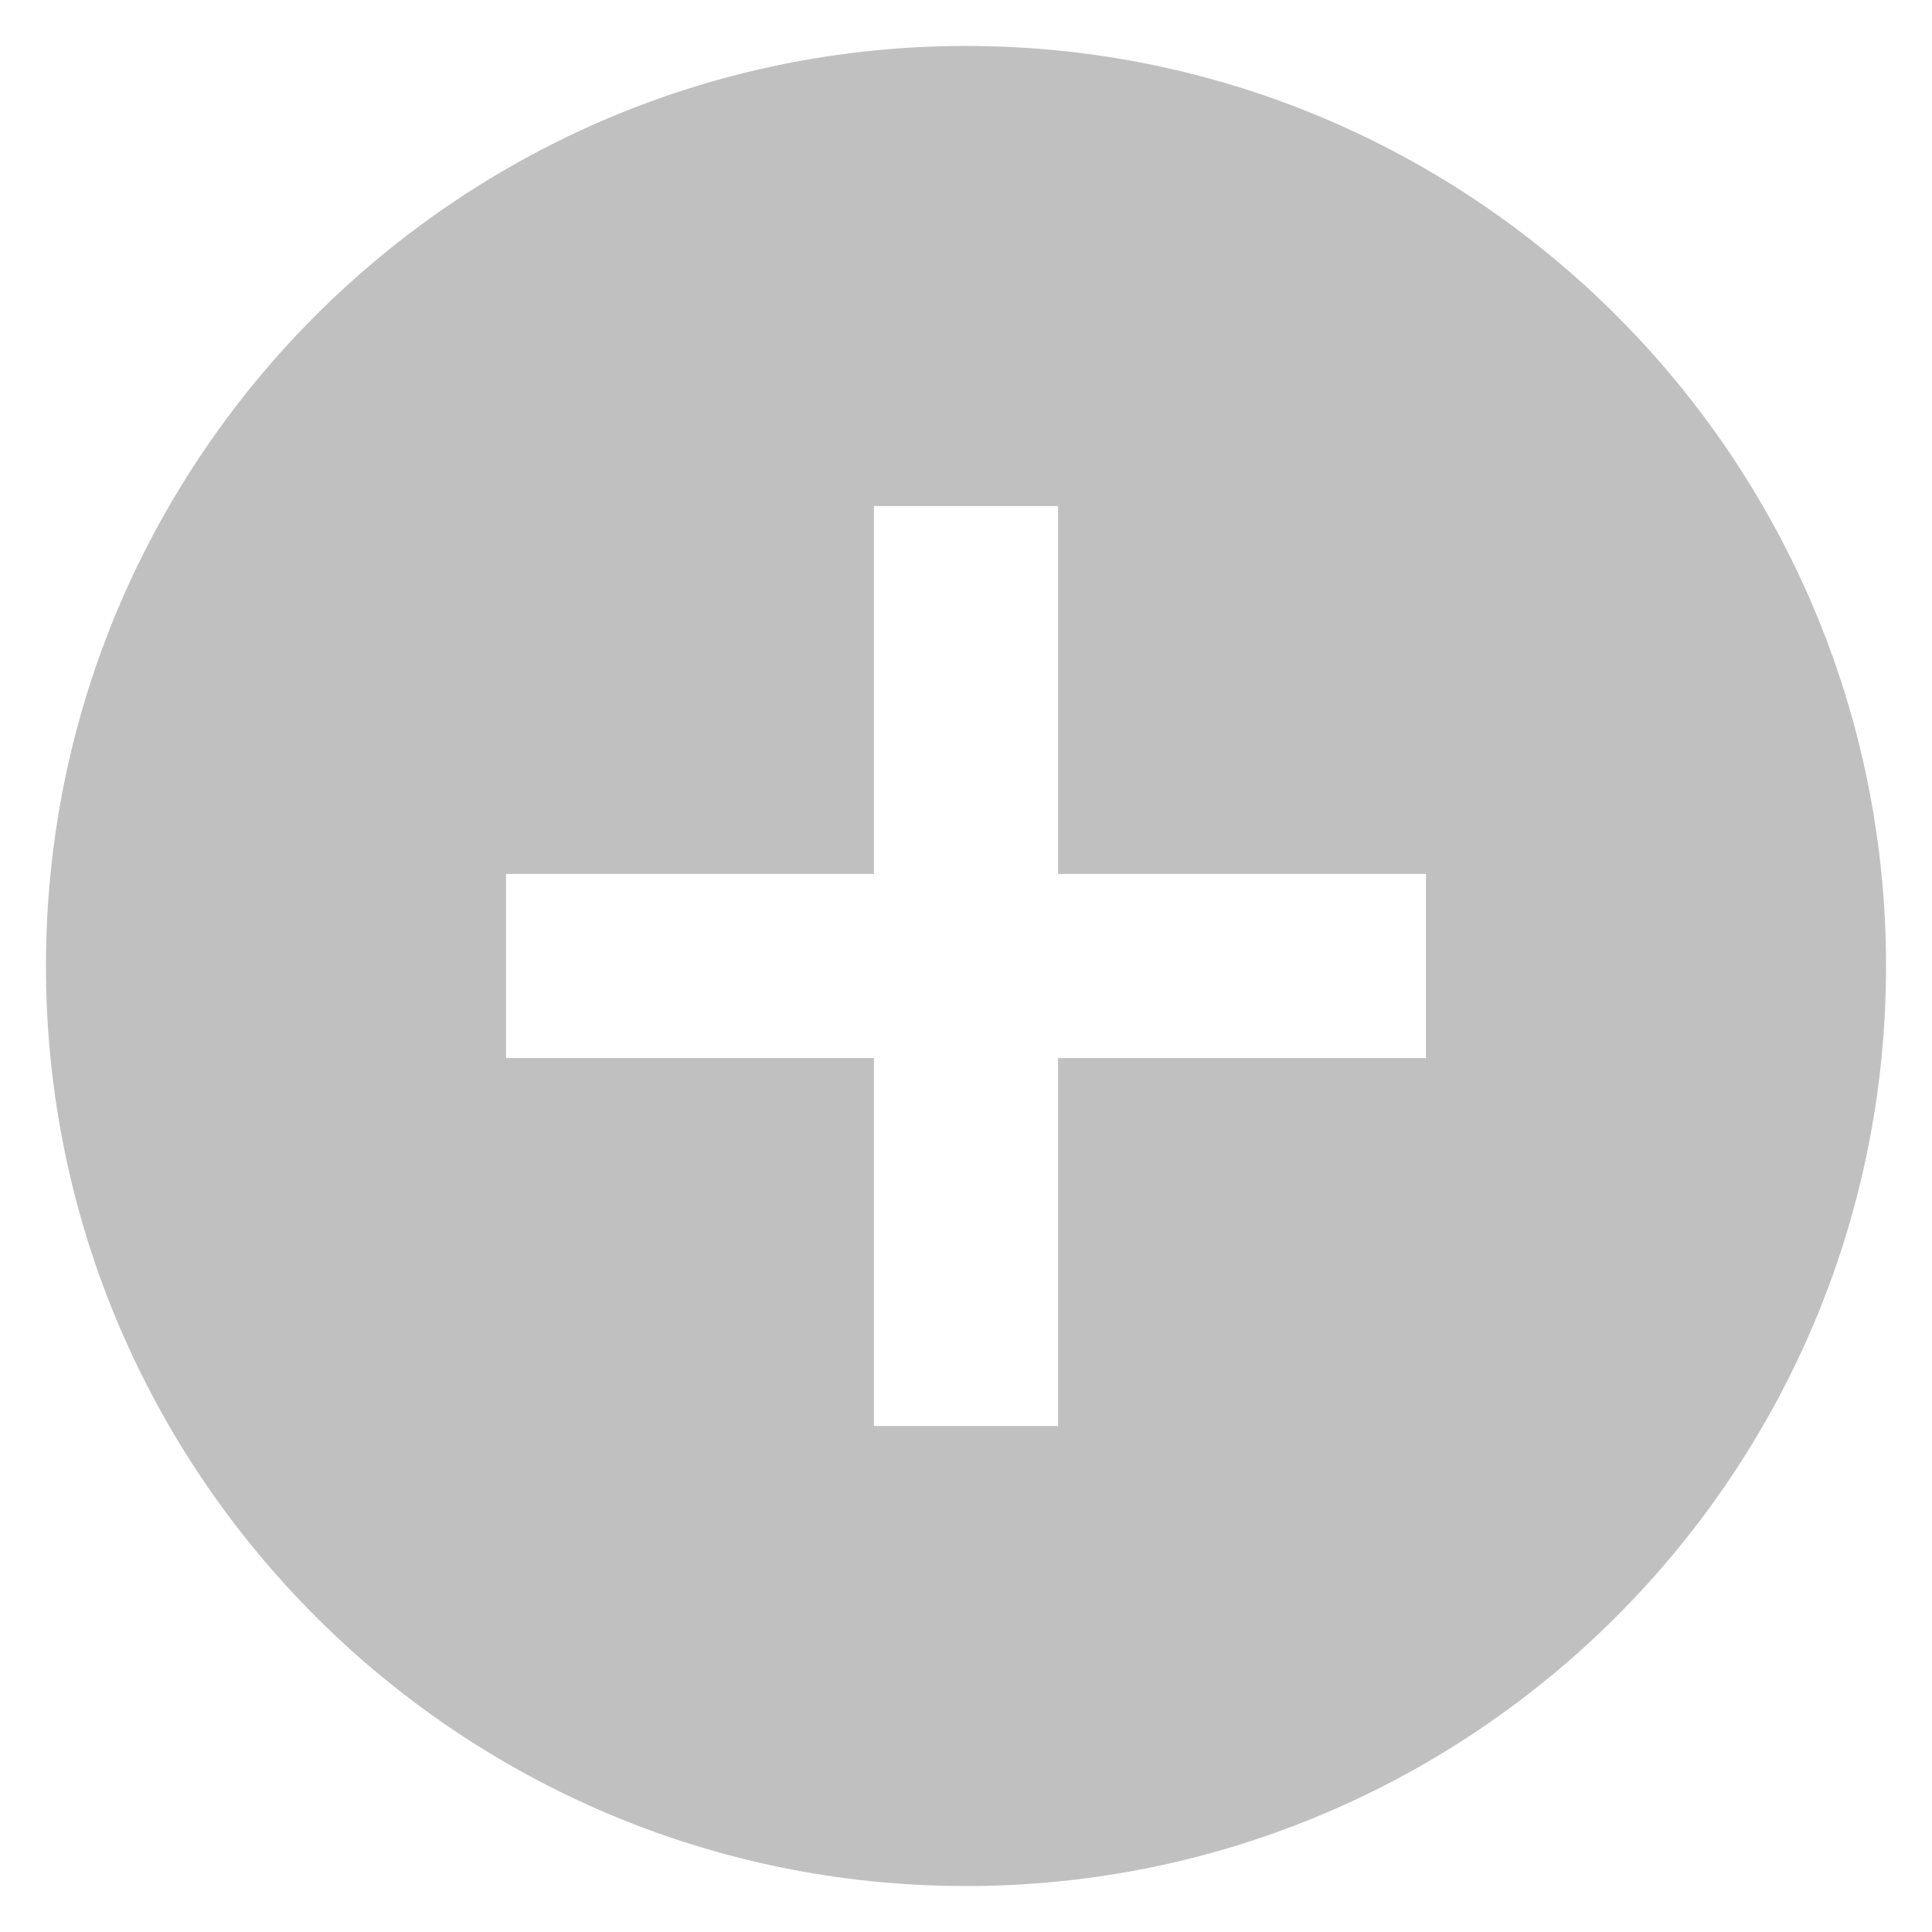 <!-- statics/svgs/add-circle.svg -->
<svg xmlns="http://www.w3.org/2000/svg" width="14" height="14" viewBox="0 0 14 14" fill="none">
  <path d="M7 0.333C3.32 0.333 0.333 3.32 0.333 7C0.333 10.68 3.32 13.667 7 13.667C10.68 13.667 13.667 10.68 13.667 7C13.667 3.32 10.68 0.333 7 0.333ZM10.333 7.667H7.667V10.333H6.333V7.667H3.667V6.333H6.333V3.667H7.667V6.333H10.333V7.667Z" fill="#C0C0C0"/>
</svg>
